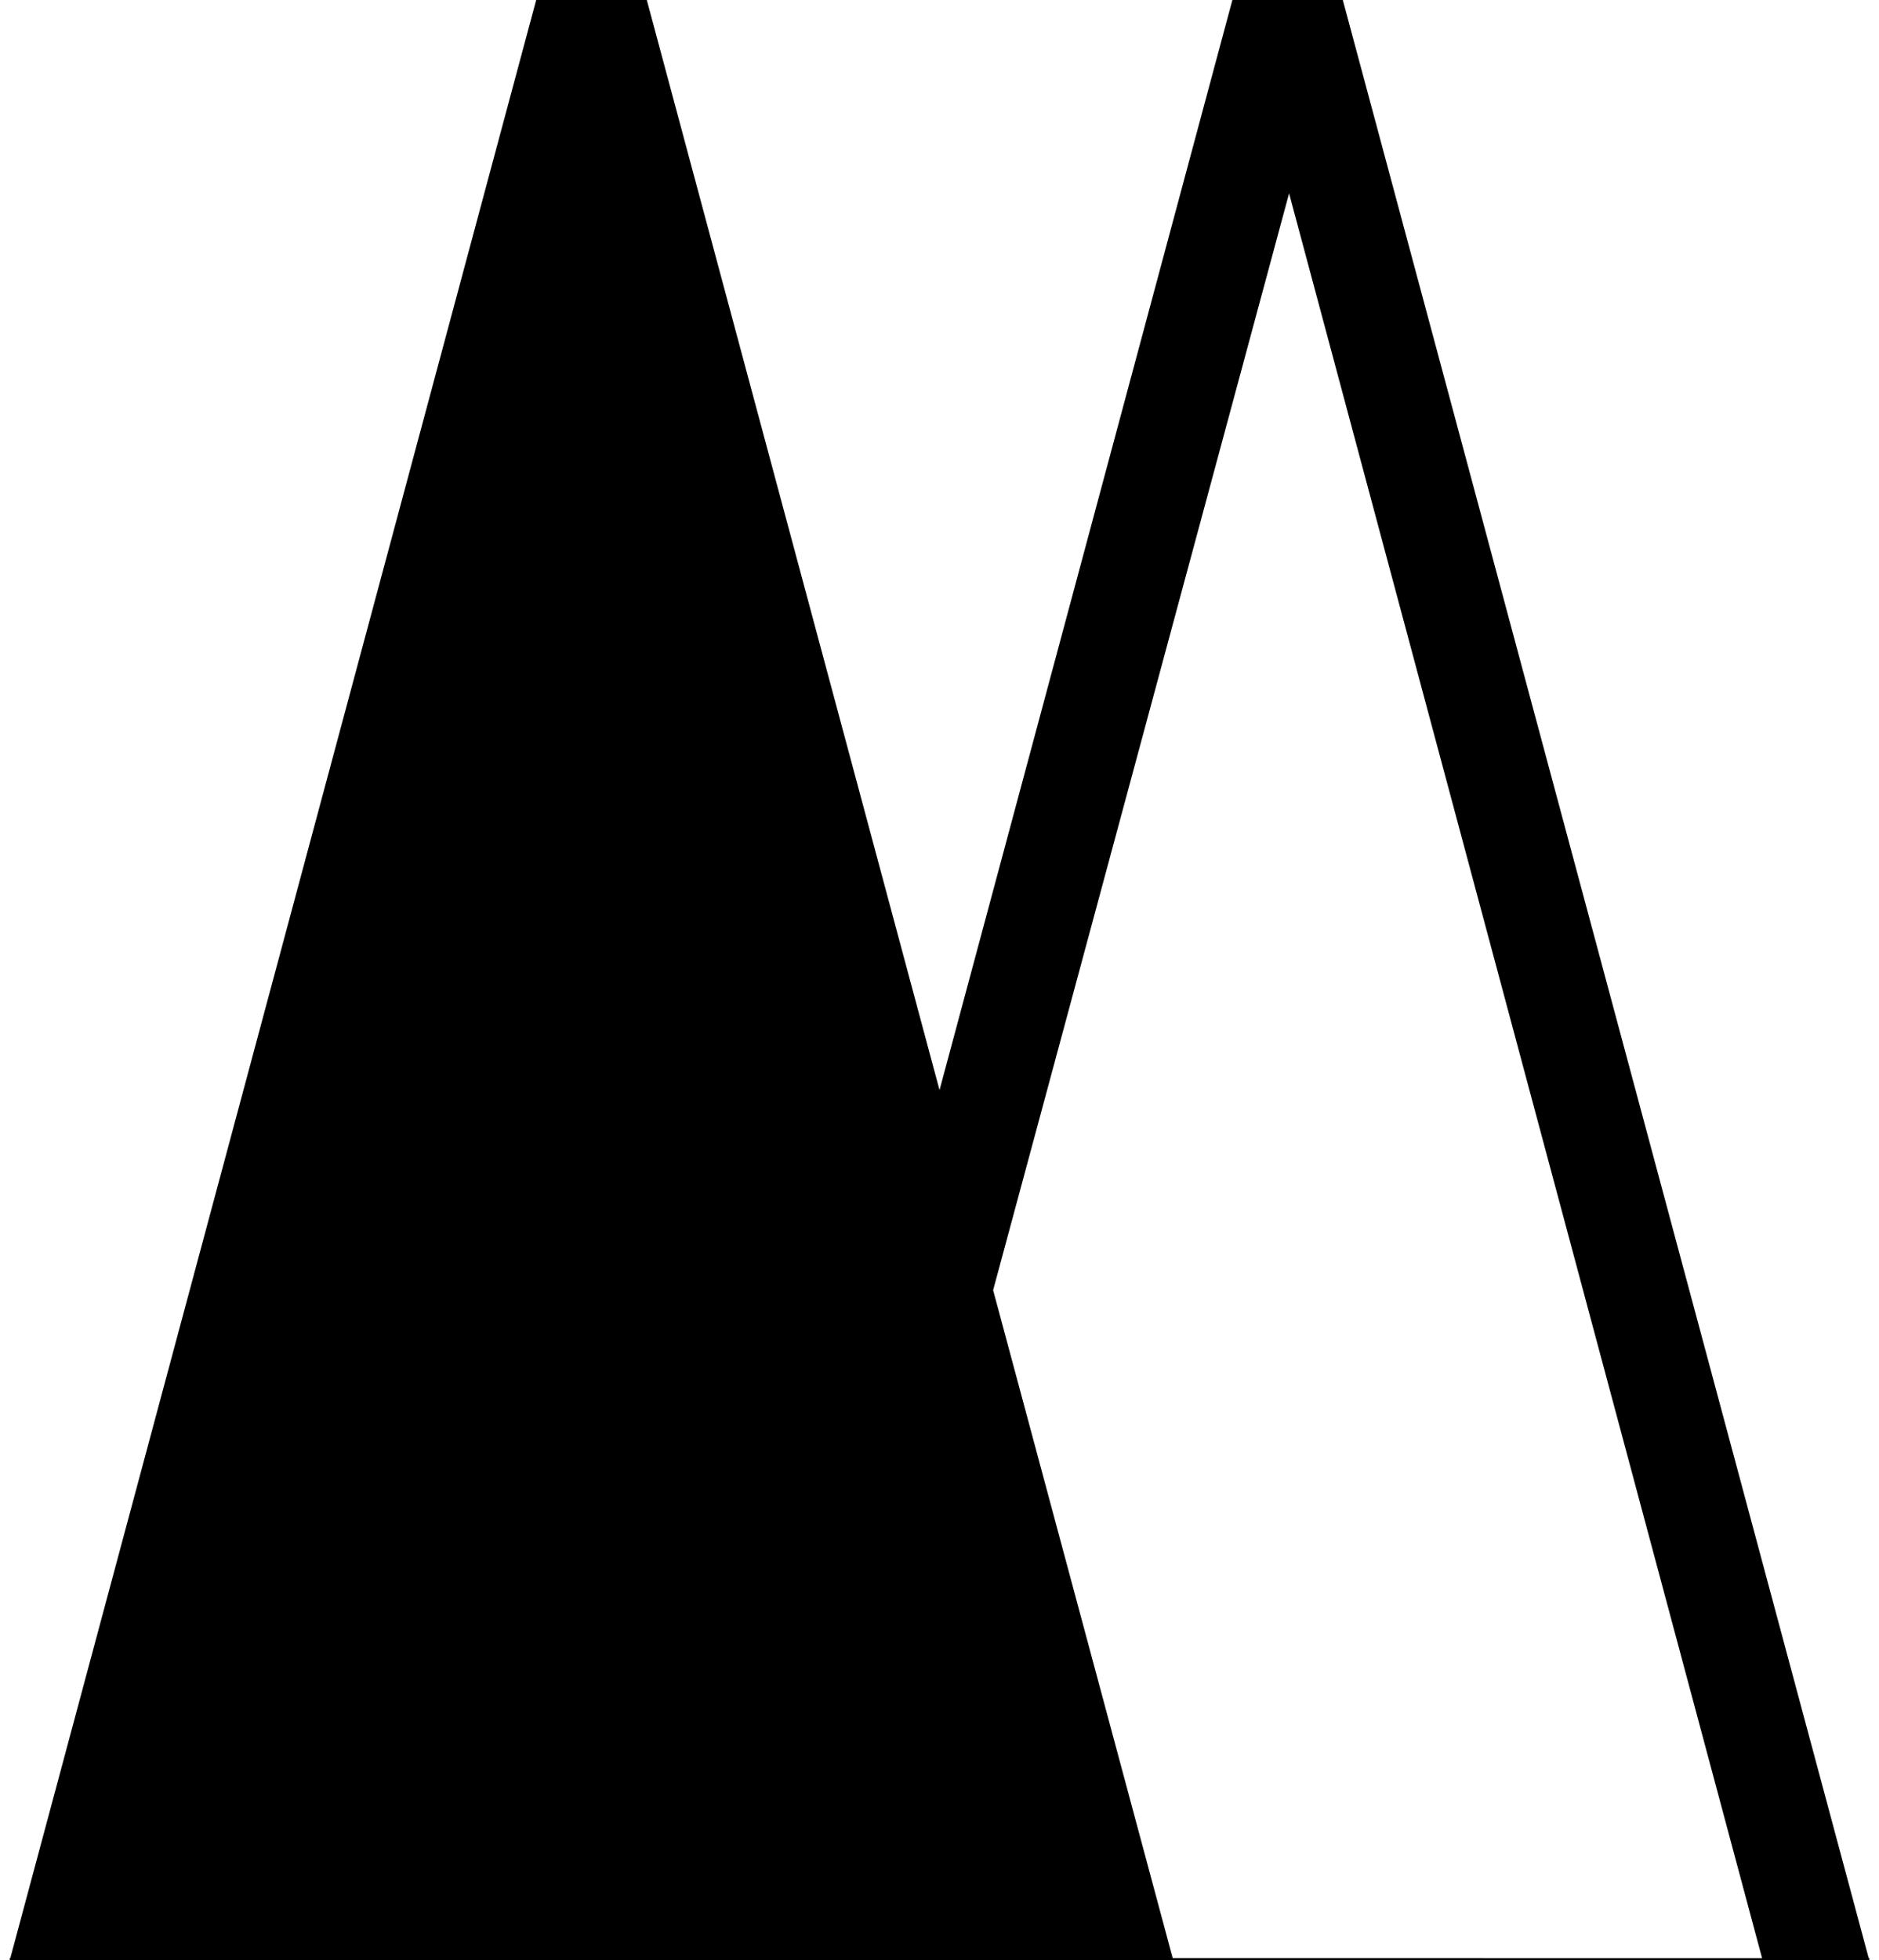 <svg xmlns="http://www.w3.org/2000/svg" x="0px" y="0px" viewBox="0 0 32.145 33.523" xml:space="preserve">
<path d="M0.176,33.543H0.161l0.008-0.025L0.161,33.49h0.015L9.178-0.019h1.882l5.013,18.662
	l5.015-18.662h1.879l9.002,33.509h0.016l-0.008,0.027l0.008,0.023H0.176V33.543z M12.087,33.543L12.087,33.543z M30.145,33.49
	L22.053,3.307L16.99,22.065l3.072,11.424L30.145,33.49z"/>
</svg>
